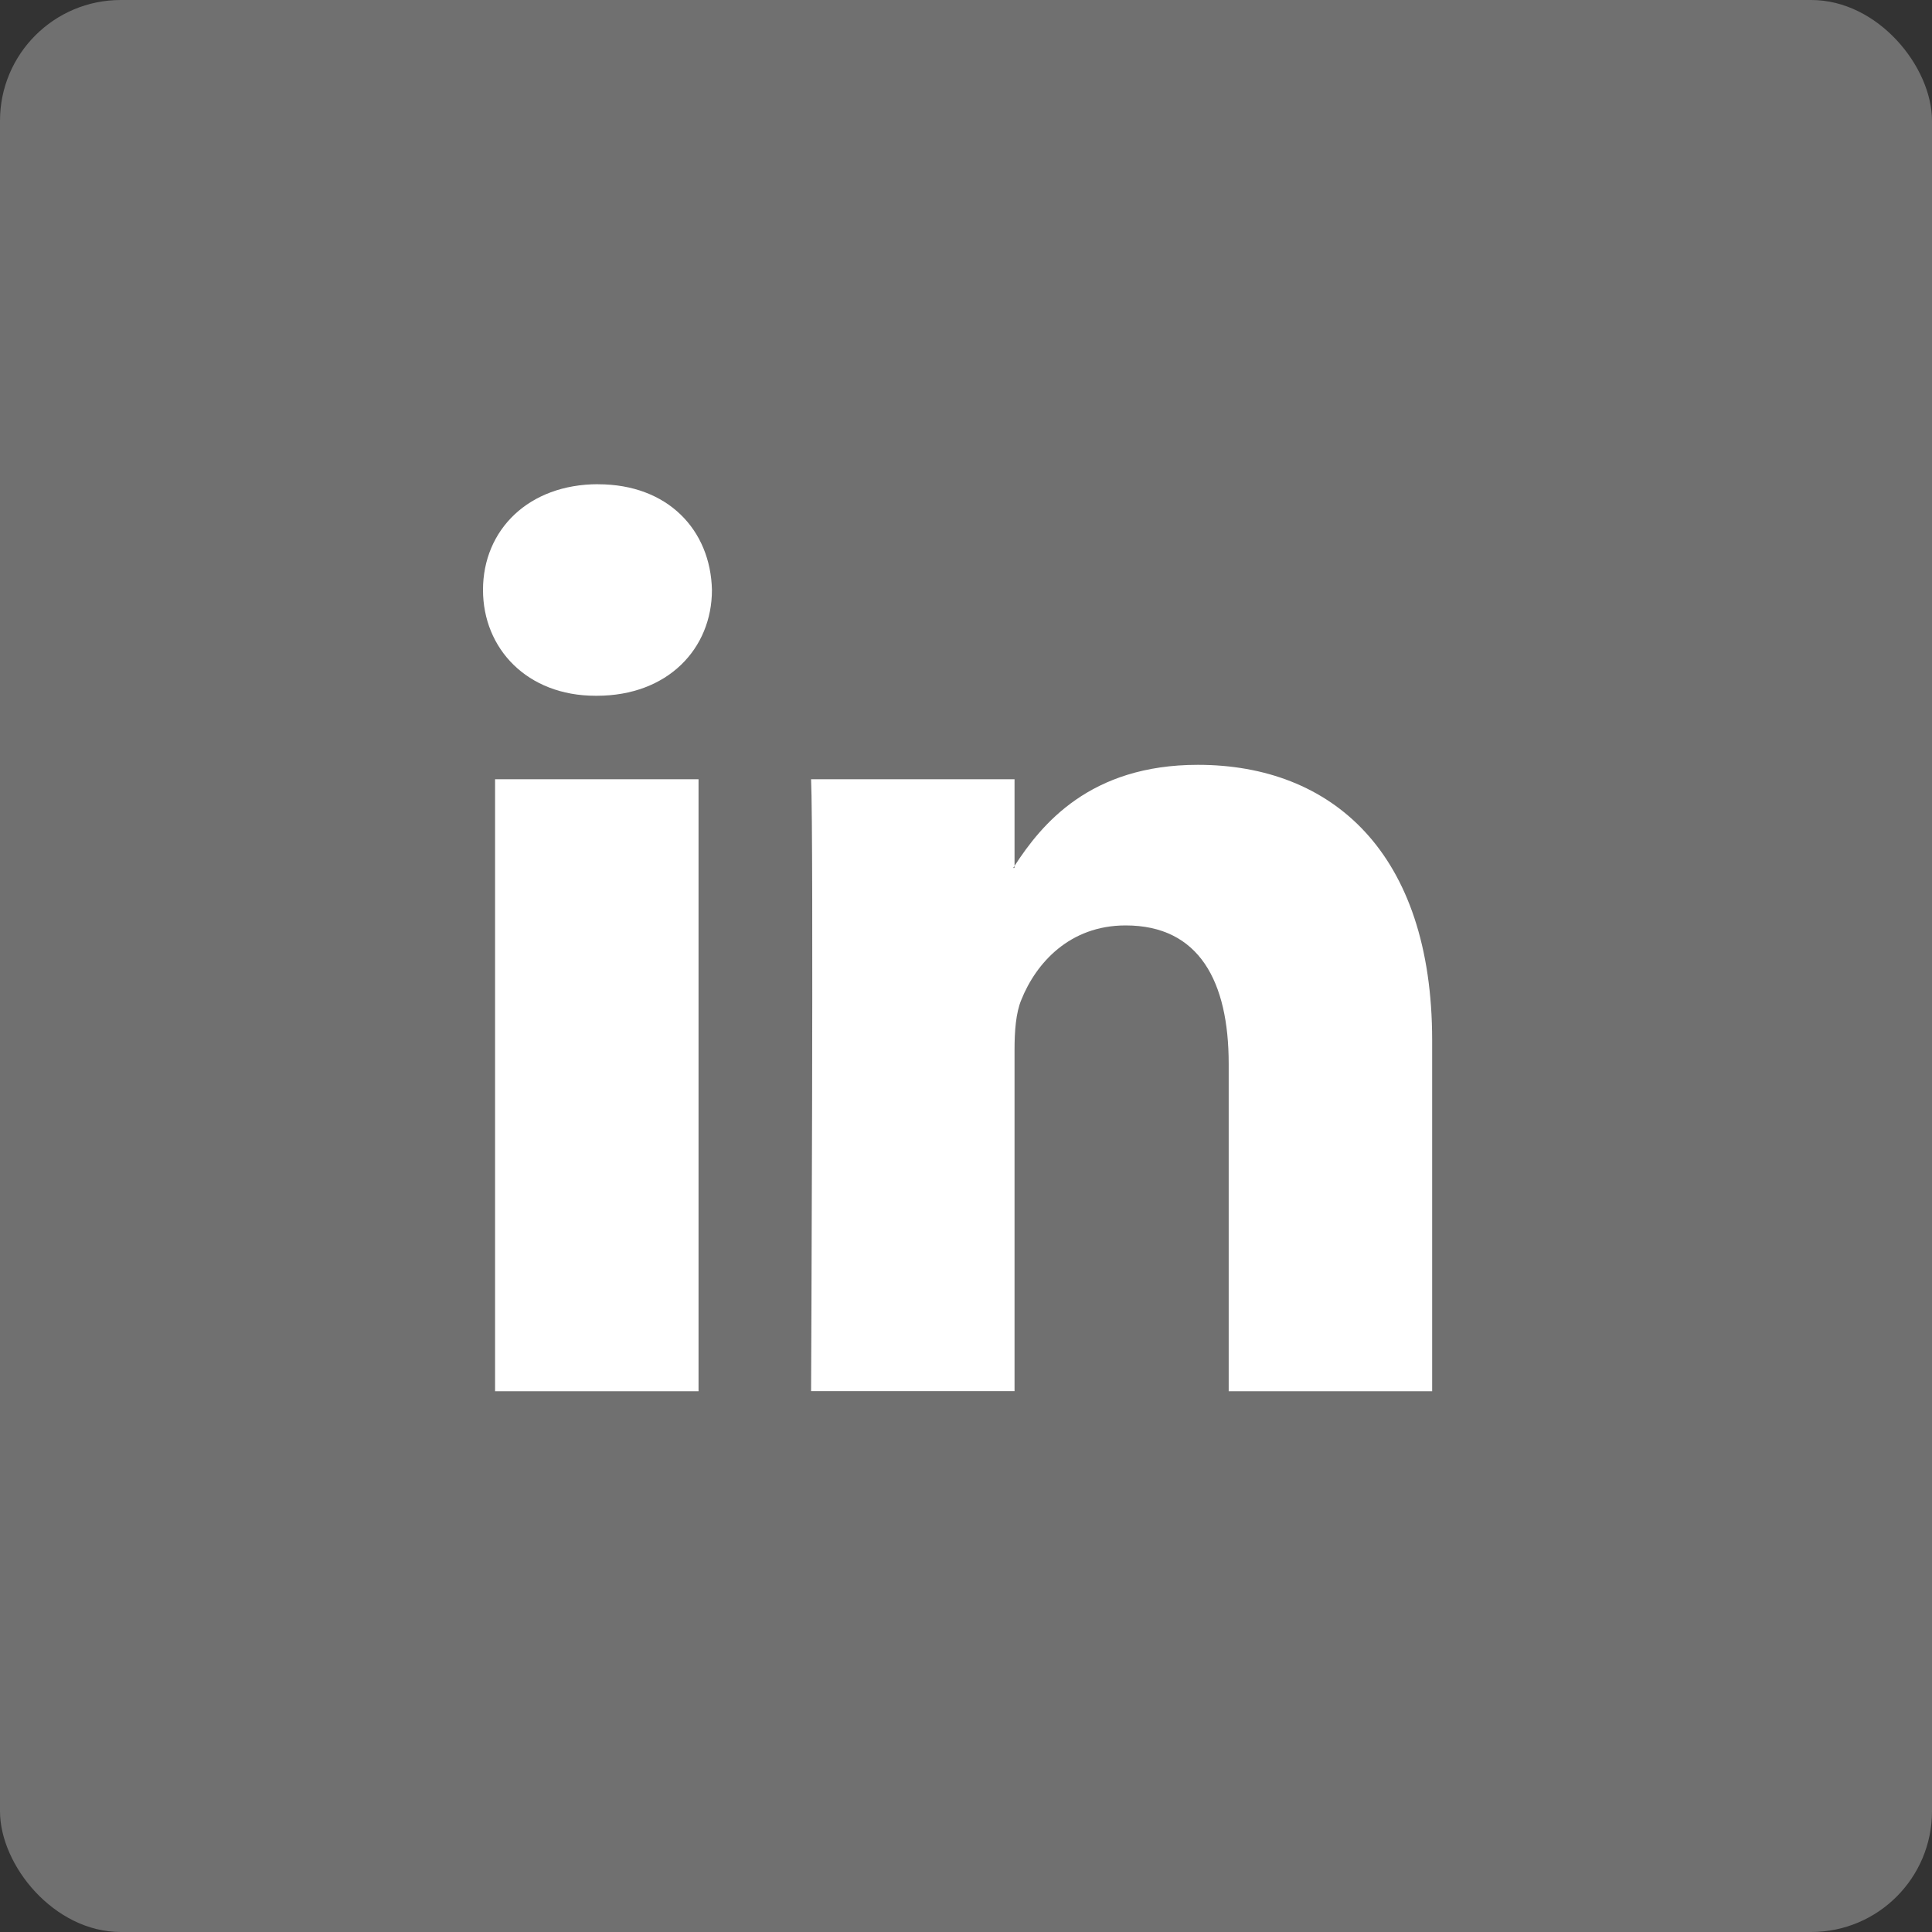 
<svg xmlns="http://www.w3.org/2000/svg" width="32" height="32" viewBox="0 0 32 32">
  <rect x="0" y="0" width="32" height="32" fill="#333333" stroke="none"/>
  <g fill="#FFF" fill-rule="evenodd">
    <rect width="32" height="32" opacity=".3" rx="2"/>
    <path fill-rule="nonzero" d="M23.721 17.23v5.813h-3.37V17.62c0-1.362-.487-2.292-1.707-2.292-.93 0-1.485.626-1.728 1.233-.09.216-.112.518-.112.821v5.66h-3.37s.045-9.184 0-10.135h3.37v1.436l-.023.033h.022v-.033c.448-.69 1.248-1.675 3.038-1.675 2.218 0 3.88 1.45 3.88 4.563zM9.907 8.02C8.754 8.02 8 8.777 8 9.771c0 .973.732 1.753 1.863 1.753h.022c1.176 0 1.907-.78 1.907-1.753-.023-.994-.731-1.75-1.885-1.75zM8.2 23.043h3.37V12.907H8.2v10.136z"/>
  </g>
</svg>
